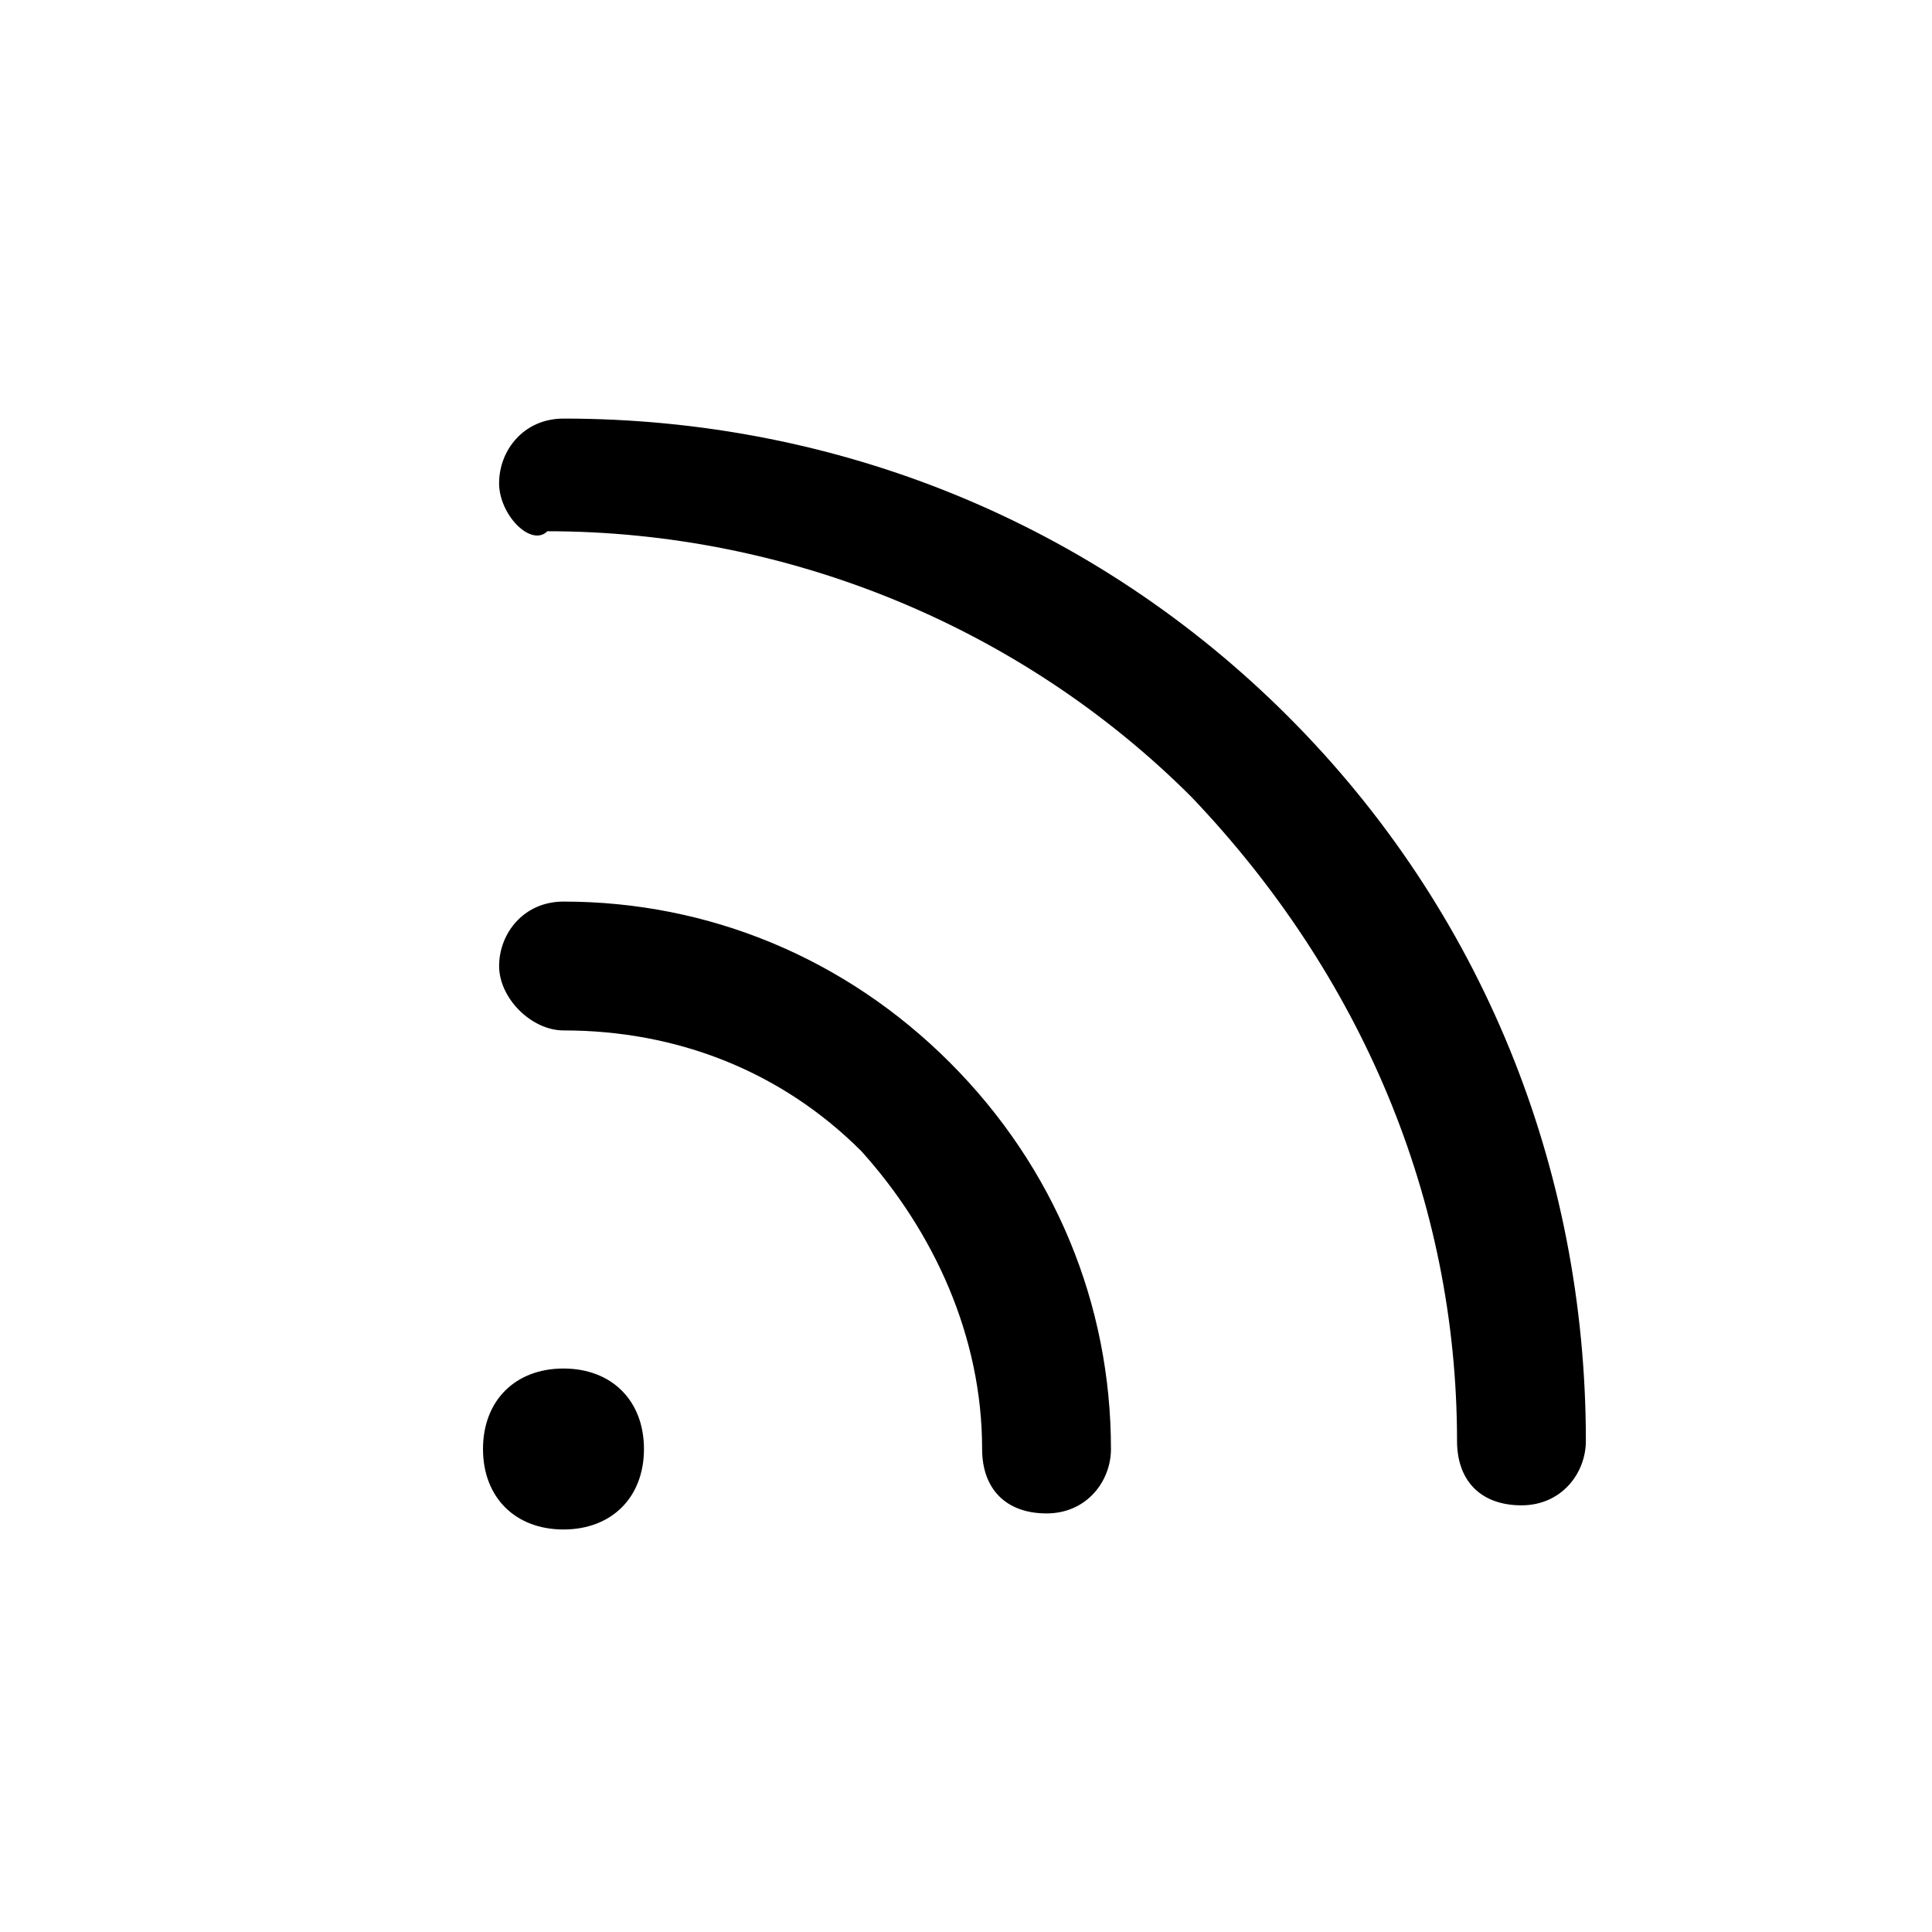 <svg xmlns="http://www.w3.org/2000/svg" width="32" height="32"><path d="M8 24c0-.8.533-1.333 1.333-1.333.8 0 1.333.533 1.333 1.333s-.533 1.333-1.333 1.333C8.533 25.333 8 24.8 8 24zm.267-8c0-.533.4-1.067 1.067-1.067 2.4 0 4.667.933 6.4 2.667s2.667 4 2.667 6.4c0 .533-.4 1.067-1.067 1.067s-1.067-.4-1.067-1.067c0-1.867-.8-3.6-2-4.933-1.333-1.333-3.067-2-4.933-2-.533 0-1.067-.533-1.067-1.067zm0-8c0-.533.4-1.067 1.067-1.067 4.533 0 8.8 1.733 12 4.933s4.933 7.467 4.933 12c0 .533-.4 1.067-1.067 1.067s-1.067-.4-1.067-1.067c0-4-1.6-7.733-4.4-10.667-2.8-2.8-6.667-4.4-10.667-4.4-.267.267-.8-.267-.8-.8z"/></svg>